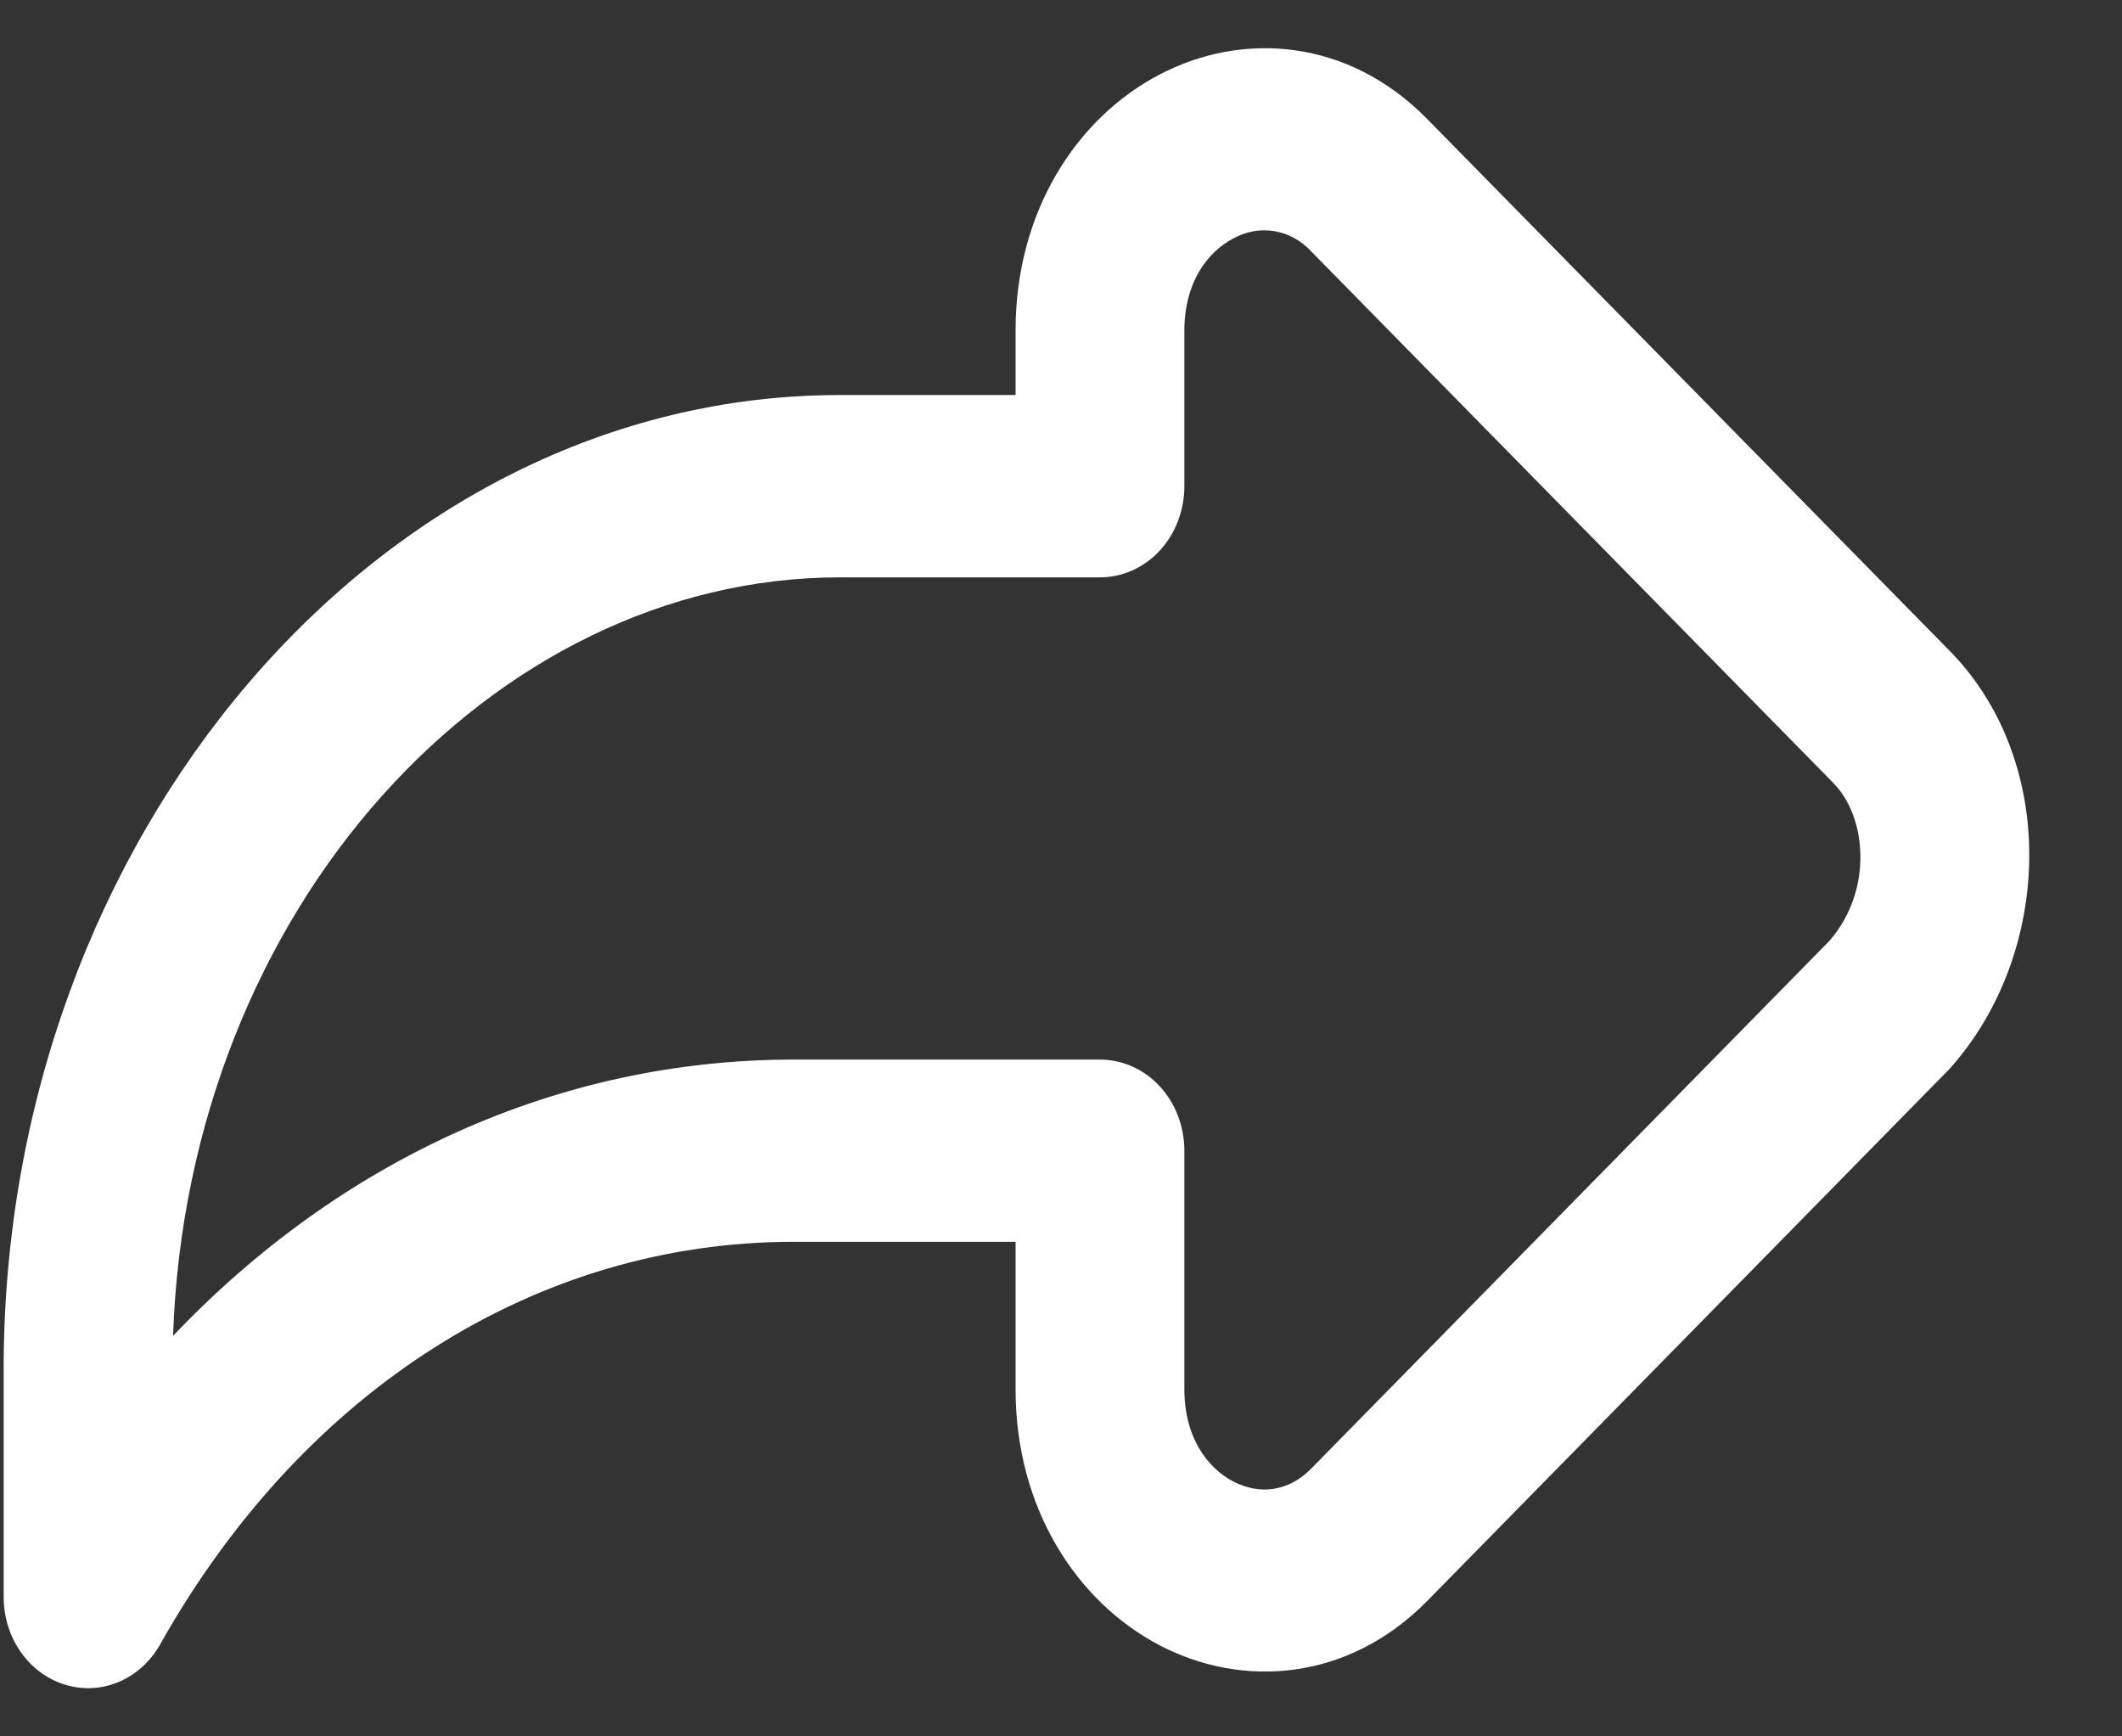<svg width="22" height="18" viewBox="0 0 22 18" fill="none" xmlns="http://www.w3.org/2000/svg">
  <rect x="0" y="0" width="22" height="18" fill="#333333" stroke="none"/>
  <path fill-rule="evenodd" clip-rule="evenodd"
    d="M12.785 2.473C12.516 2.613 12.279 2.932 12.279 3.426V5.041C12.279 5.291 12.187 5.532 12.023 5.709C11.859 5.886 11.636 5.985 11.404 5.985H8.709C5.111 5.985 1.948 9.406 1.794 13.848C3.525 12.028 5.782 10.984 8.228 10.984H11.404C11.636 10.984 11.859 11.083 12.023 11.26C12.187 11.437 12.279 11.678 12.279 11.928V14.403C12.279 14.898 12.516 15.216 12.785 15.357C13.053 15.496 13.354 15.469 13.595 15.223L18.968 9.752C19.421 9.23 19.358 8.46 18.998 8.108L18.985 8.094L13.595 2.607C13.491 2.494 13.356 2.42 13.211 2.396C13.065 2.372 12.916 2.399 12.785 2.473ZM12.021 0.773C12.884 0.321 13.979 0.401 14.795 1.232L20.181 6.714C21.35 7.867 21.287 9.879 20.216 11.076L20.186 11.107L14.796 16.597C13.979 17.426 12.884 17.507 12.021 17.055C11.158 16.603 10.529 15.63 10.529 14.403V12.873H8.228C5.575 12.873 3.151 14.398 1.661 17.045C1.562 17.222 1.412 17.358 1.235 17.434C1.057 17.51 0.862 17.521 0.678 17.465C0.494 17.41 0.332 17.291 0.216 17.127C0.101 16.963 0.038 16.762 0.038 16.556V14.188C0.038 8.678 3.929 4.095 8.709 4.095H10.529V3.425C10.529 2.197 11.158 1.224 12.021 0.773Z"
    fill="white" />
</svg>